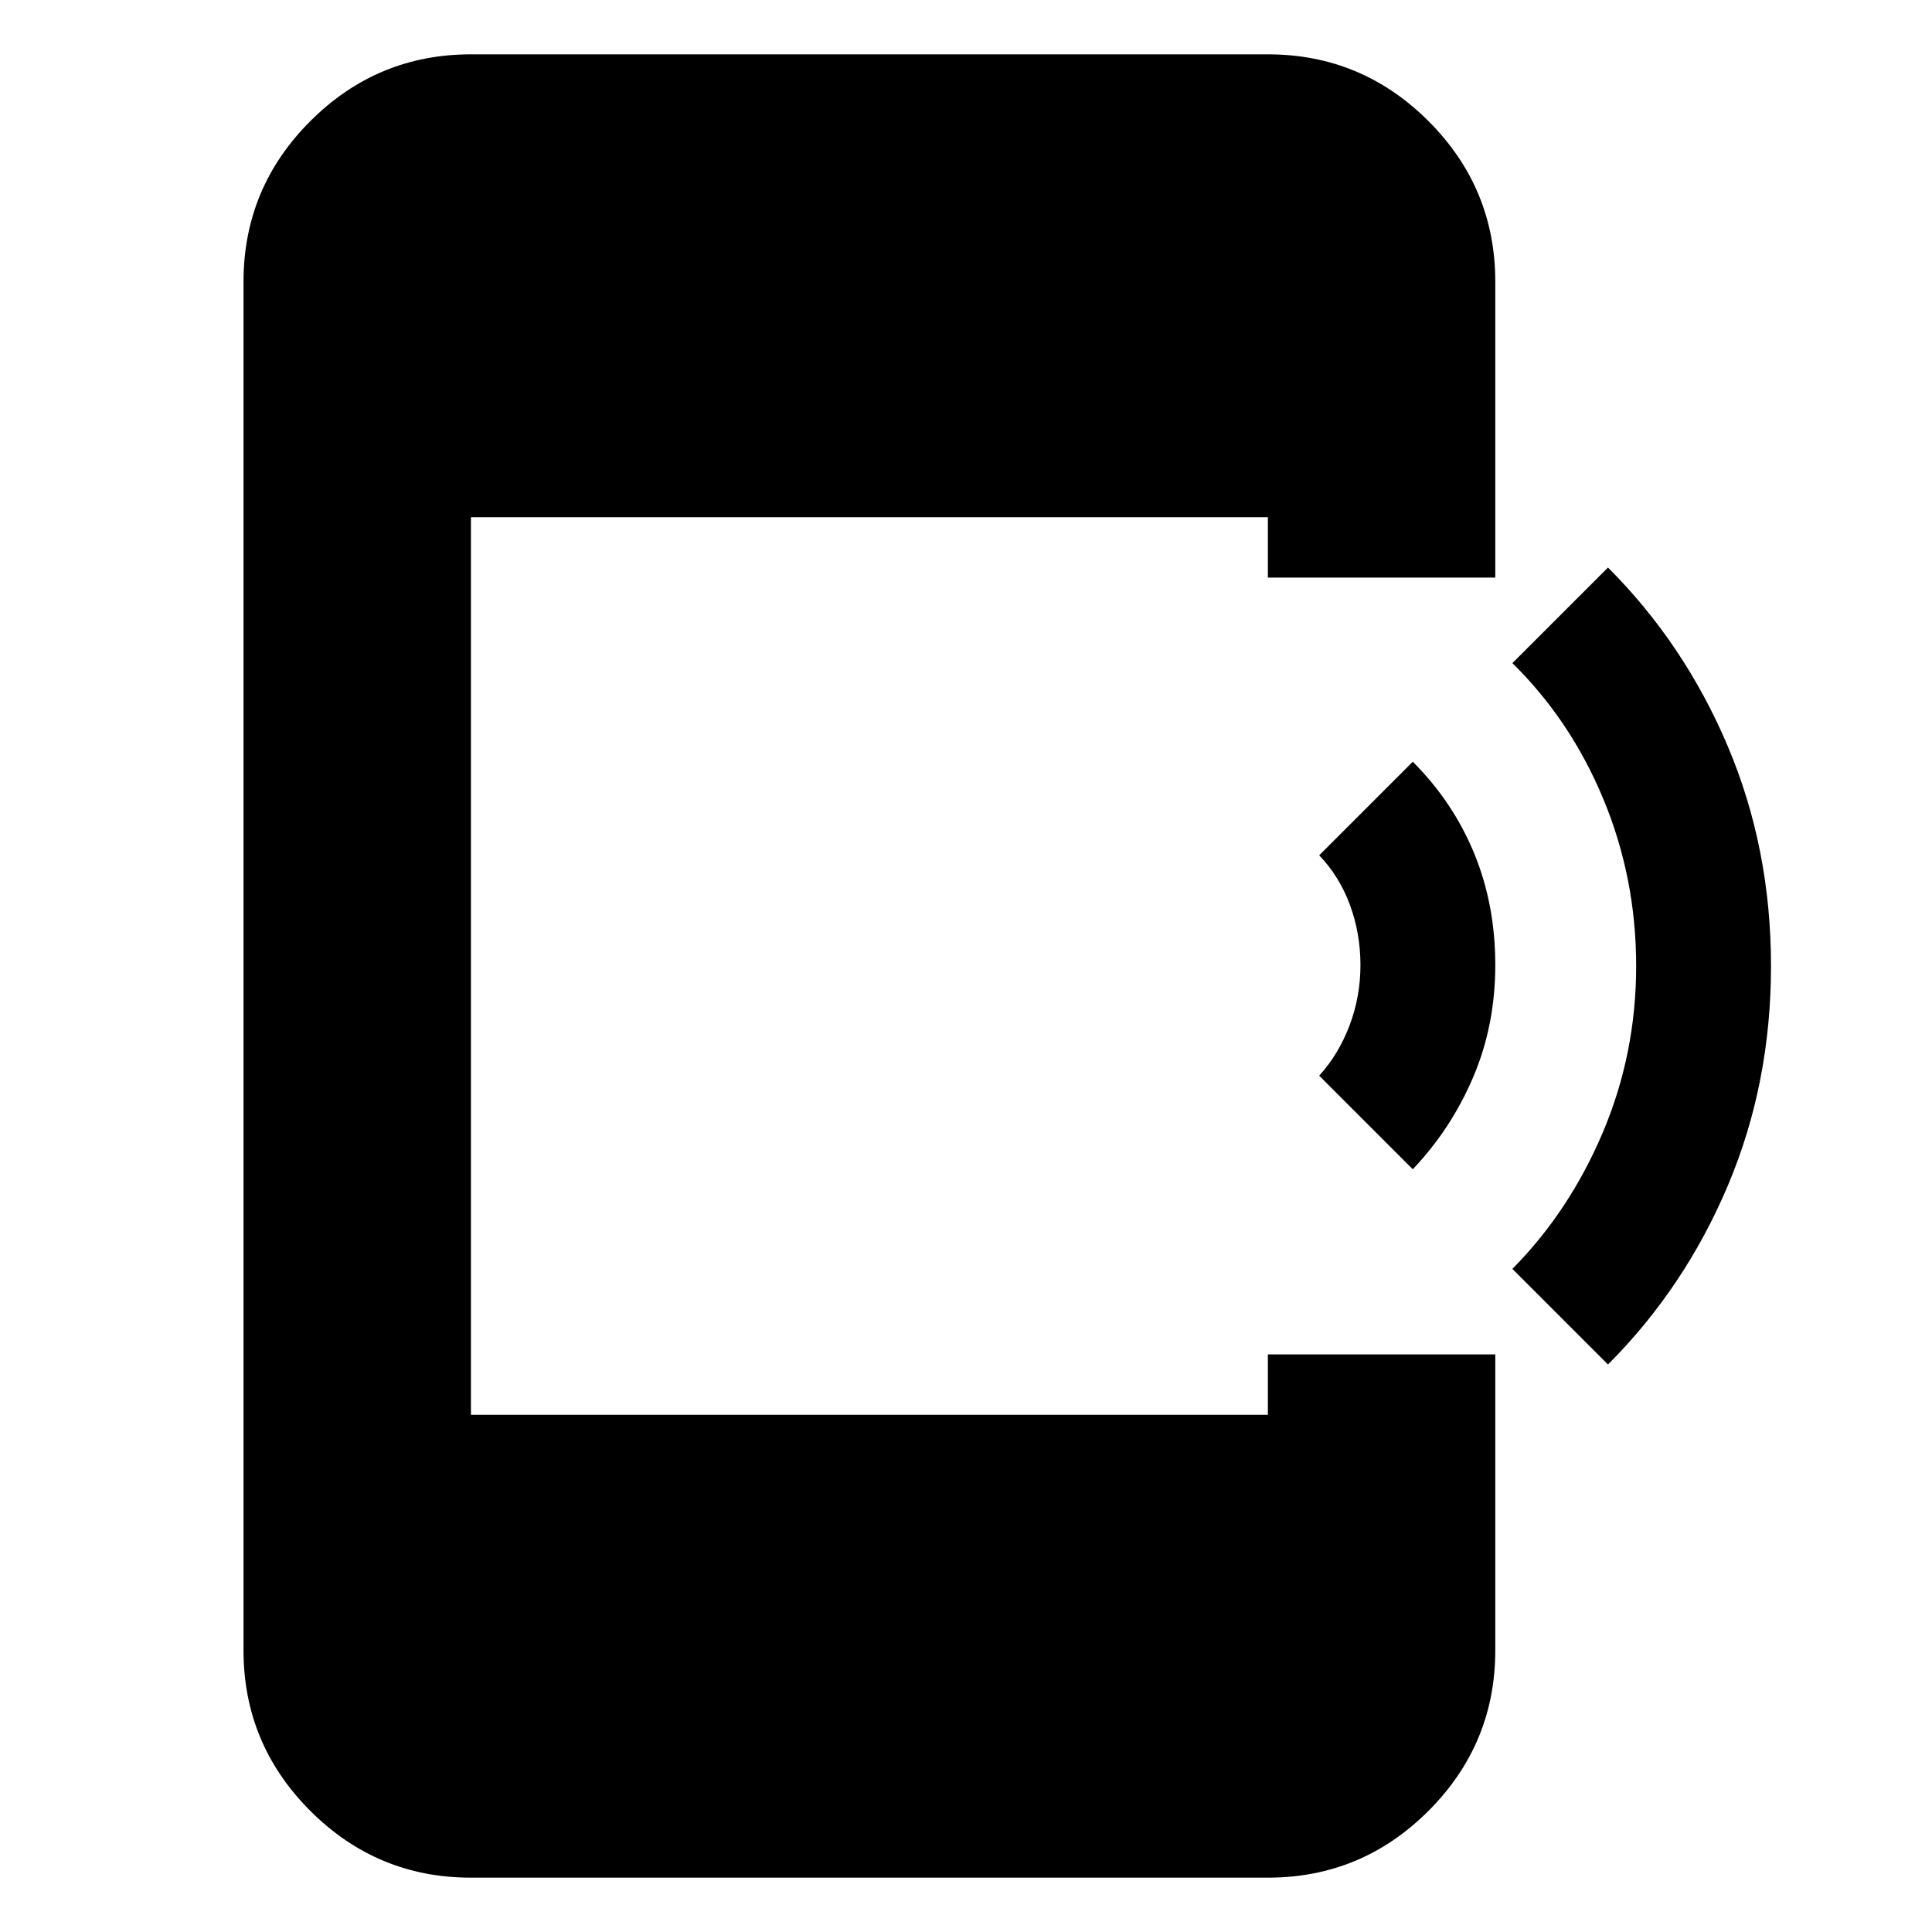 <svg xmlns="http://www.w3.org/2000/svg" height="20" viewBox="0 -960 960 960" width="20"><path d="m702-379-46.5-46.5q9.58-10.52 15.04-24.85Q676-464.68 676-480.5q0-15.64-5.21-29.81-5.21-14.17-15.29-24.69l46.5-46.5q20 20 30.5 45.5t10.5 55.5q0 30-10.99 55.75Q721.01-399 702-379Zm97 97-47.5-47.5q28.28-28.58 44.89-67.72T813-480q0-43.64-16.25-82.82Q780.5-602 751.5-630.5L799-678q38 38 59.5 88.75T880-480q0 58.5-21.5 109.25T799-282ZM234-27q-46.61 0-79.81-33.19Q121-93.39 121-140v-680q0-46.61 33.19-79.81Q187.39-933 234-933h396q46.61 0 79.81 33.19Q743-866.61 743-820v147H630v-30H234v446h396v-30h113v147q0 46.61-33.19 79.81Q676.61-27 630-27H234Z"/></svg>